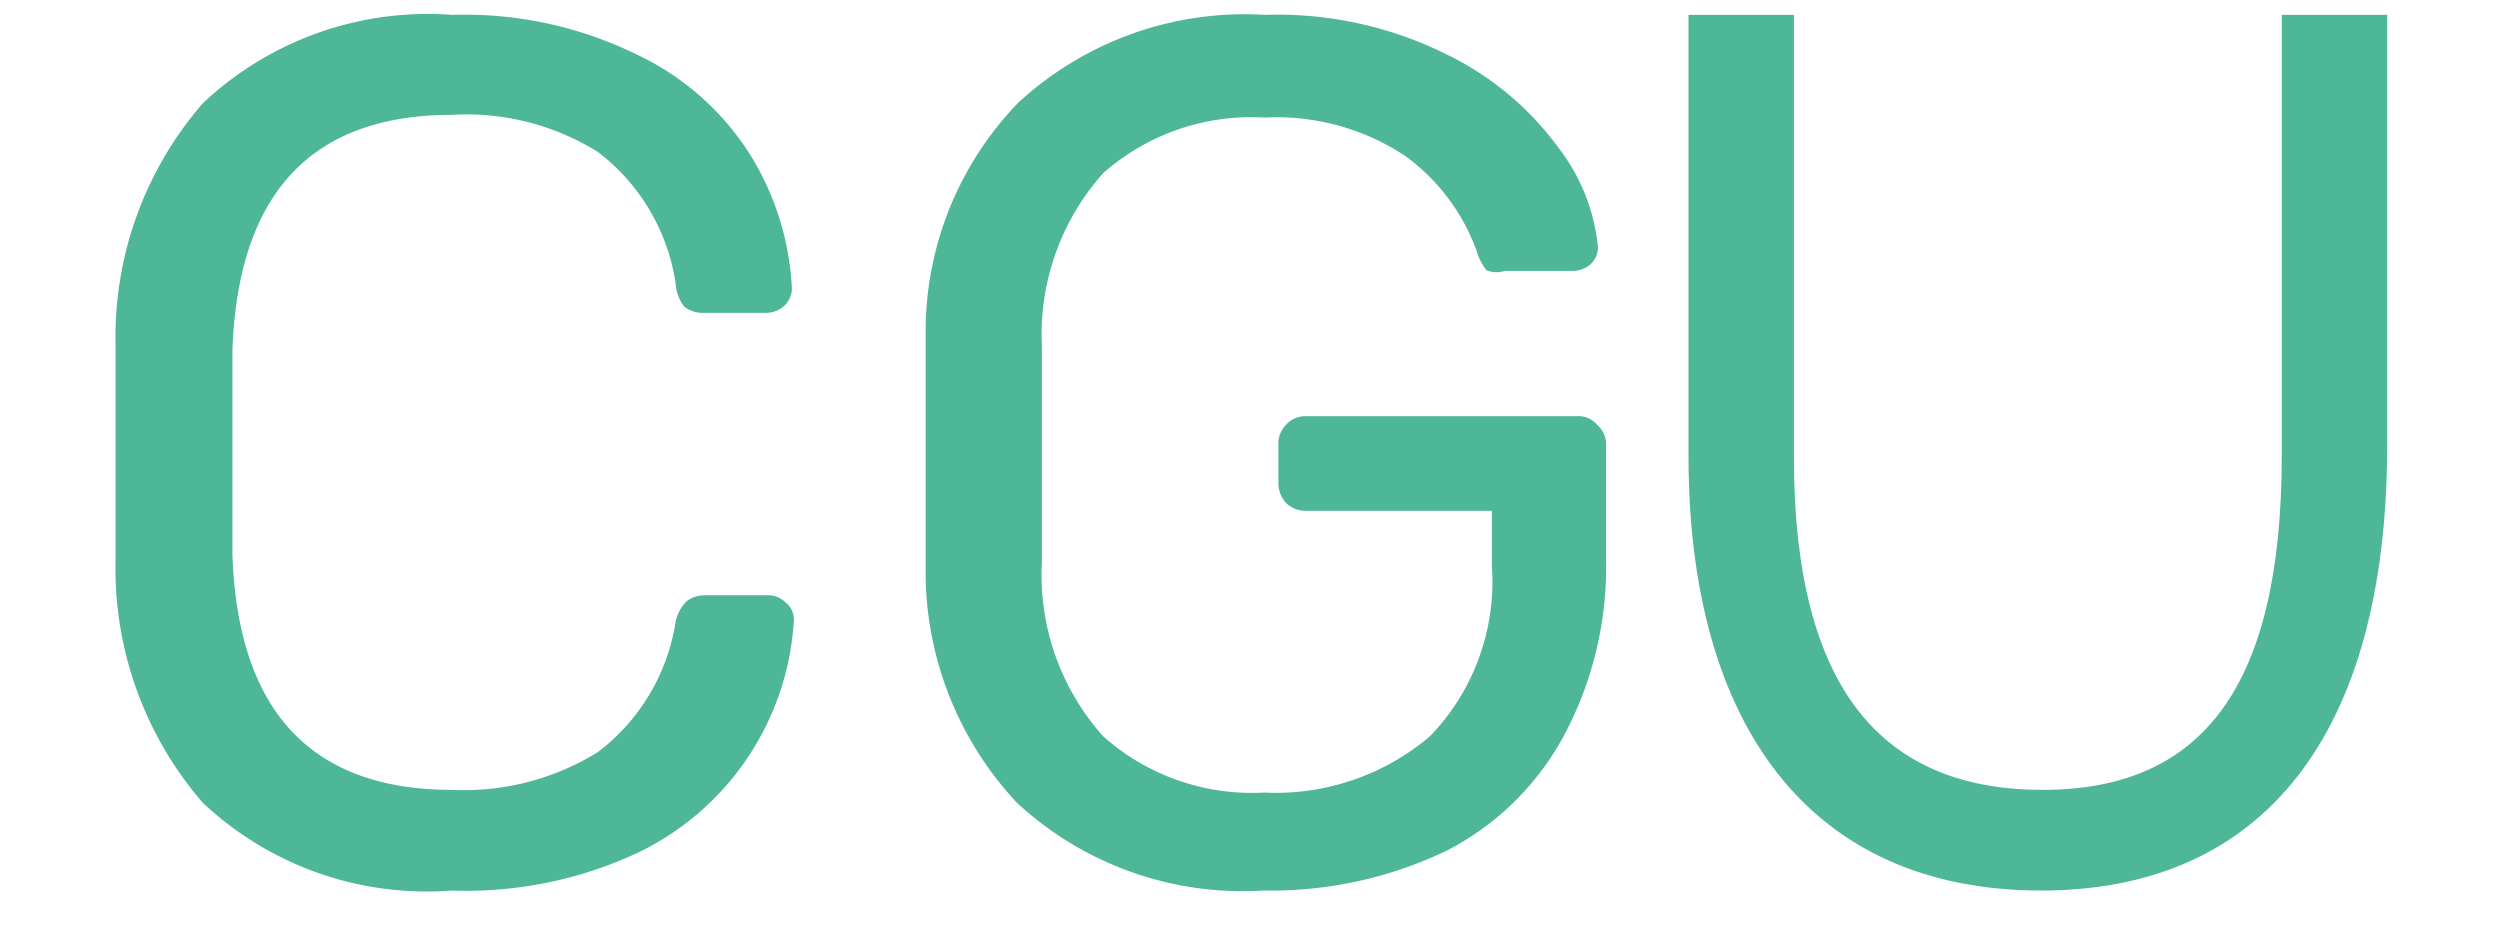 <svg id="Calque_1" data-name="Calque 1" xmlns="http://www.w3.org/2000/svg" viewBox="0 0 37 14"><defs><style>.cls-1{fill:#4eb798;}</style></defs><path class="cls-1" d="M6.69,13.18A4.84,4.84,0,0,1,3,11.88,5.3,5.3,0,0,1,1.71,8.3c0-.32,0-.85,0-1.58s0-1.29,0-1.62A5.28,5.28,0,0,1,3,1.53,4.85,4.85,0,0,1,6.69.22,5.79,5.79,0,0,1,9.41.8a4,4,0,0,1,1.68,1.47,4.12,4.12,0,0,1,.63,2,.35.35,0,0,1-.13.27.4.4,0,0,1-.27.09h-.9a.44.44,0,0,1-.29-.09A.6.6,0,0,1,10,4.2,3,3,0,0,0,8.85,2.25,3.67,3.67,0,0,0,6.69,1.7c-2.08,0-3.17,1.16-3.25,3.49,0,.32,0,.82,0,1.49s0,1.18,0,1.53c.08,2.32,1.17,3.48,3.25,3.48a3.76,3.76,0,0,0,2.16-.56A3,3,0,0,0,10,9.2a.6.6,0,0,1,.16-.3.44.44,0,0,1,.29-.09h.9a.36.36,0,0,1,.27.1.32.32,0,0,1,.13.26,4.08,4.08,0,0,1-2.31,3.45A6,6,0,0,1,6.69,13.18Zm12,0a4.91,4.91,0,0,1-3.64-1.3A5,5,0,0,1,13.7,8.37c0-.36,0-.92,0-1.69s0-1.34,0-1.69a4.87,4.87,0,0,1,1.37-3.47A4.94,4.94,0,0,1,18.72.22,5.62,5.62,0,0,1,21.4.8a4.45,4.45,0,0,1,1.66,1.38,2.86,2.86,0,0,1,.59,1.48v0a.35.35,0,0,1-.12.26.41.41,0,0,1-.26.09h-1A.4.4,0,0,1,22,4a.79.79,0,0,1-.14-.27,3,3,0,0,0-1.06-1.42,3.45,3.45,0,0,0-2.09-.57,3.31,3.31,0,0,0-2.38.82,3.58,3.58,0,0,0-.91,2.56c0,.35,0,.88,0,1.6s0,1.24,0,1.6a3.58,3.58,0,0,0,.91,2.58,3.31,3.31,0,0,0,2.38.83,3.53,3.53,0,0,0,2.45-.83,3.29,3.29,0,0,0,.92-2.52V7.56H19.33a.41.41,0,0,1-.3-.12.44.44,0,0,1-.11-.31V6.59a.4.4,0,0,1,.11-.3.38.38,0,0,1,.3-.13h4a.36.36,0,0,1,.31.13.38.38,0,0,1,.13.3V8.3a5.29,5.29,0,0,1-.62,2.58,4.1,4.1,0,0,1-1.74,1.71A6,6,0,0,1,18.72,13.18Z"/><path class="cls-1" d="M30.21,13.18c-3.43,0-5.22-2.46-5.22-6.43V.22h1.56l0,6.55c0,3.43,1.31,4.92,3.68,4.92s3.54-1.53,3.54-4.95V.22h1.56V6.66C35.31,10.83,33.53,13.18,30.21,13.18Z"/></svg>